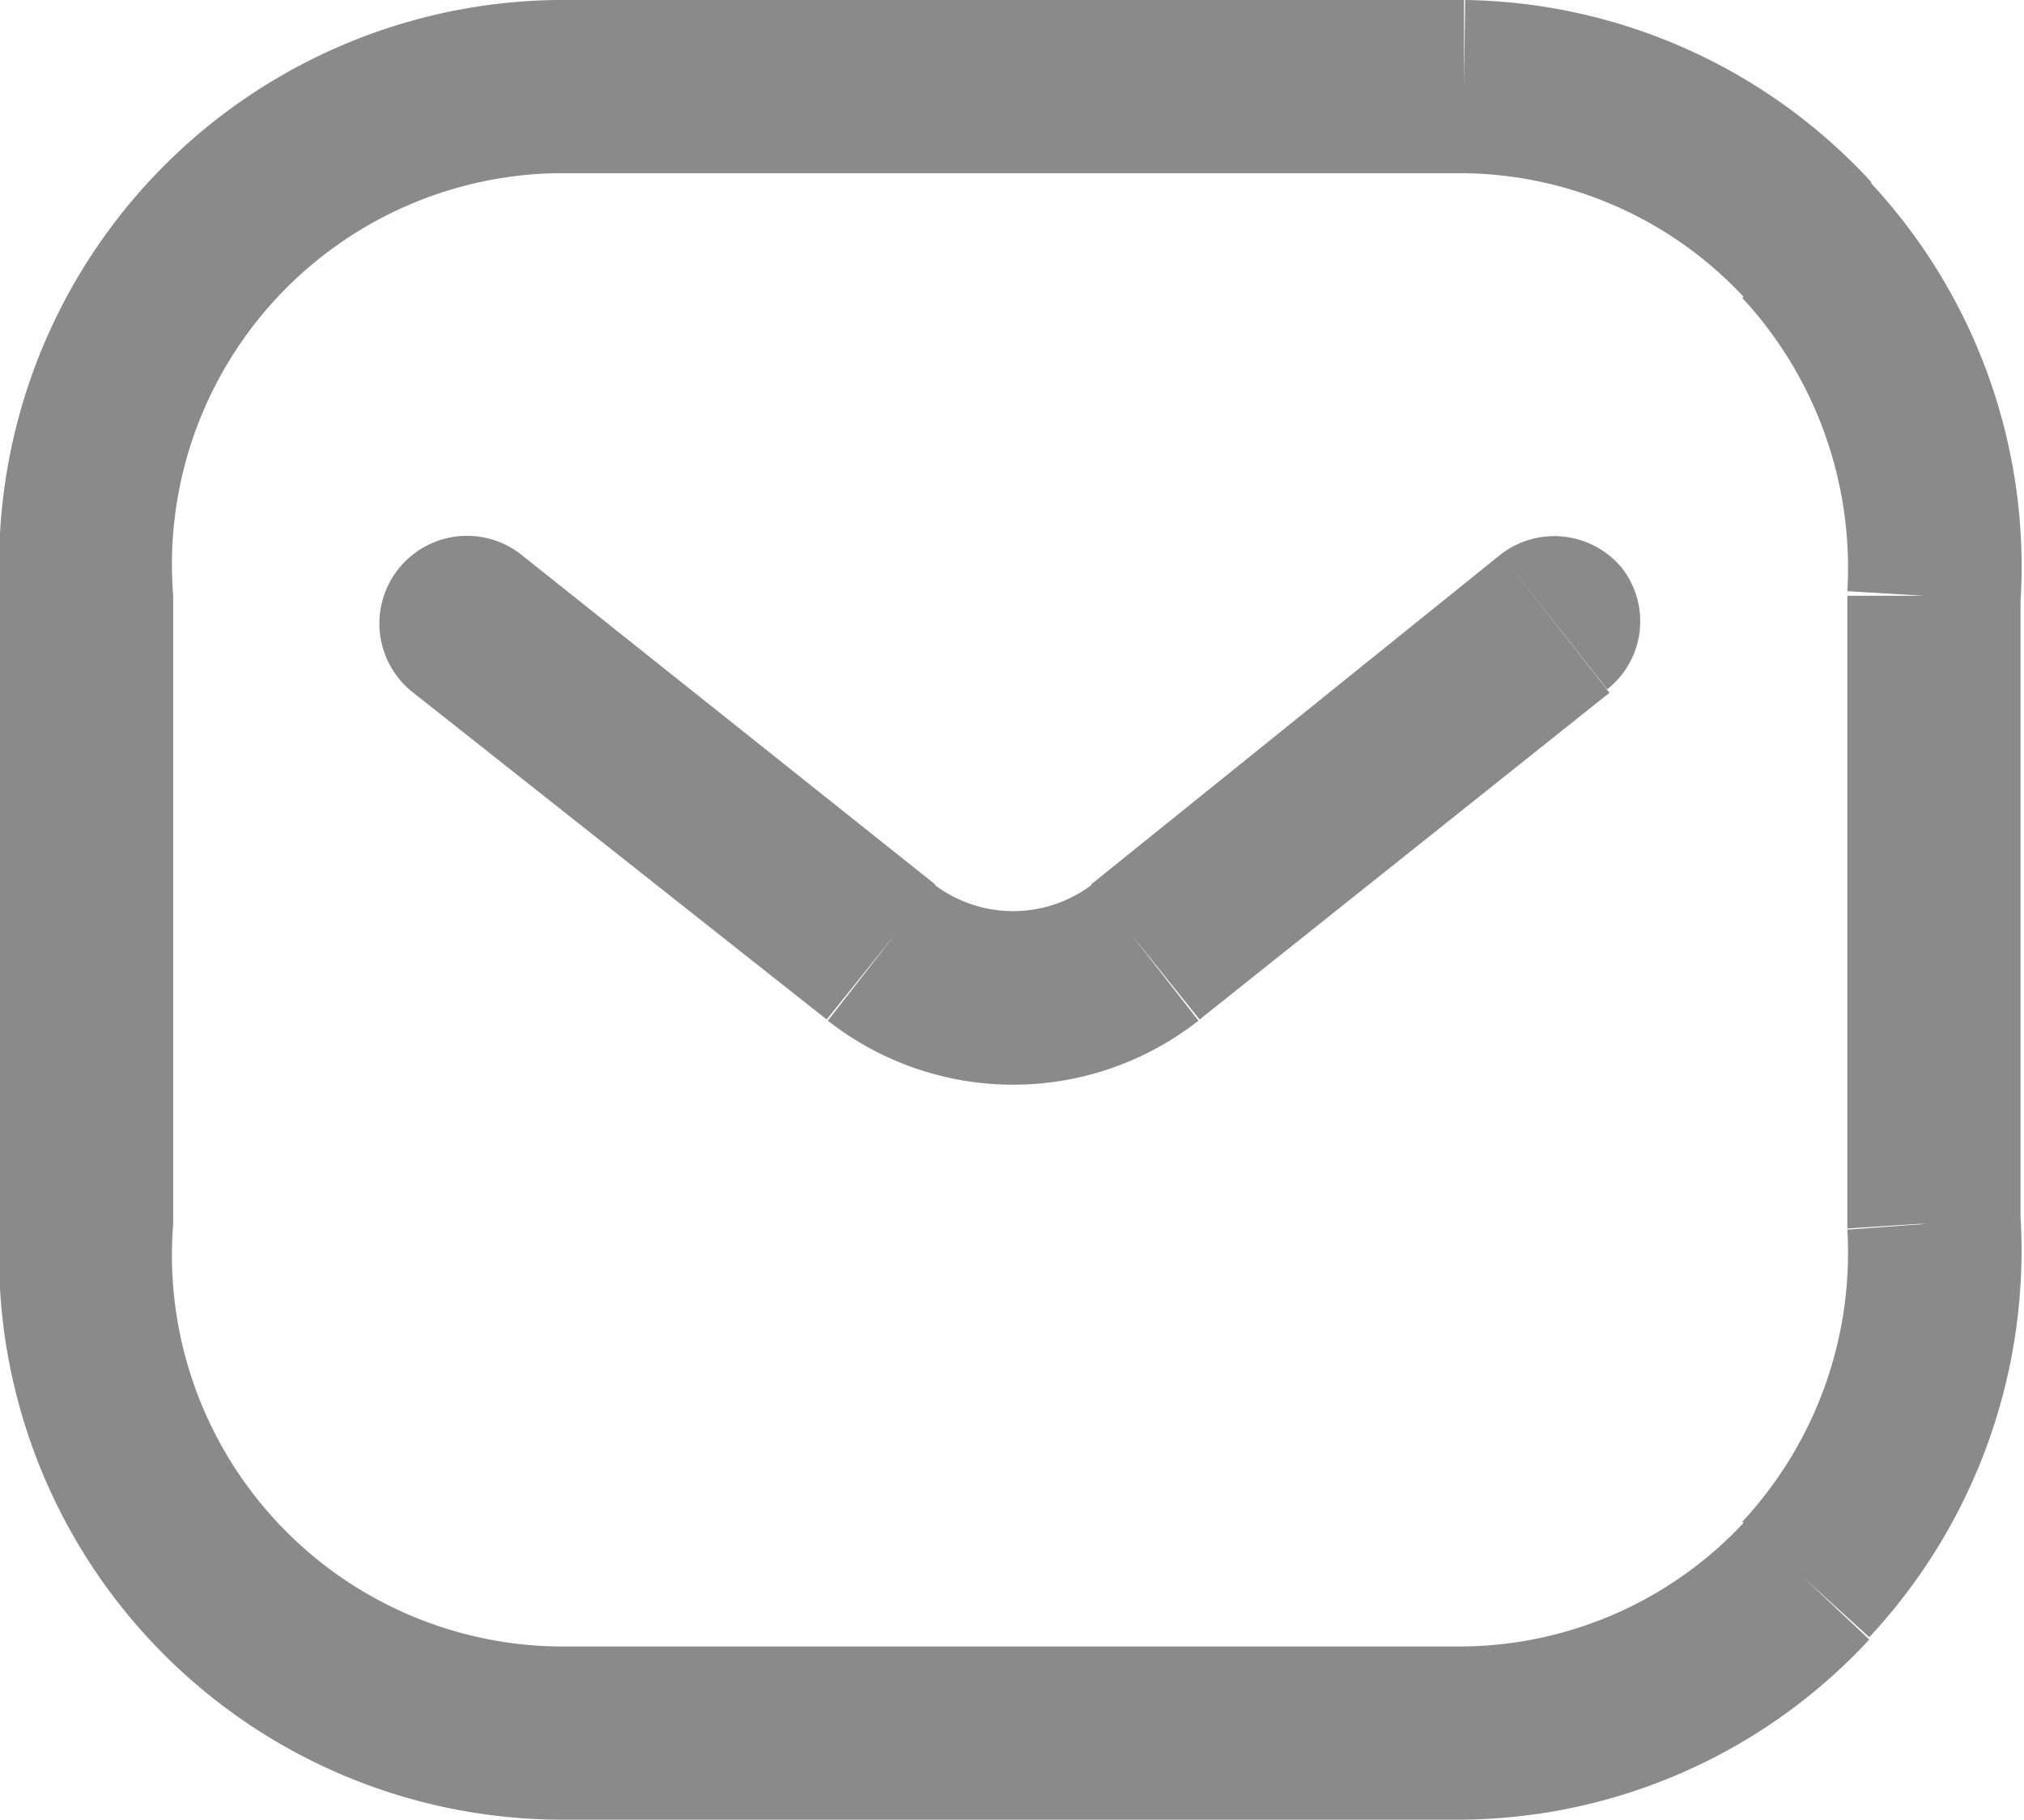 <svg xmlns="http://www.w3.org/2000/svg" viewBox="0 0 17.53 15.76"><defs><style>.cls-1{fill:#8a8a8a;}</style></defs><g id="Layer_2" data-name="Layer 2"><g id="Layer_1-2" data-name="Layer 1"><path class="cls-1" d="M8.1,7.66,4.51,4.8,3.58,6,7.16,8.83Zm1.36,0a1.13,1.13,0,0,1-1.37,0L7.17,8.84a2.6,2.6,0,0,0,3.21,0ZM13,4.8,9.45,7.66l.94,1.17L13.94,6Zm-8.49,0A.75.75,0,0,0,3.58,6ZM7.63,8.25l-.47.58h0Zm2.29,0,.46.59h0Zm4-2.28a.75.75,0,0,0,.12-1.06A.76.76,0,0,0,13,4.8Z"/><path class="cls-1" d="M1.5,5.16A3.39,3.39,0,0,1,4.82,1.5V0A4.89,4.89,0,0,0,0,5.16Zm0,5.44V5.16H0V10.6Zm3.32,3.66A3.39,3.39,0,0,1,1.5,10.6H0a4.88,4.88,0,0,0,4.82,5.16Zm7.86,0H4.82v1.5h7.86Zm2.43-1.08a3.37,3.37,0,0,1-2.44,1.08l0,1.5a4.86,4.86,0,0,0,3.52-1.56ZM16,10.65a3.42,3.42,0,0,1-.91,2.53l1.1,1a4.91,4.91,0,0,0,1.31-3.64Zm0-5.49V10.6h1.5V5.16Zm-.91-2.58A3.44,3.44,0,0,1,16,5.12l1.5.09a4.88,4.88,0,0,0-1.31-3.64ZM12.67,1.5a3.37,3.37,0,0,1,2.44,1.08l1.1-1A4.87,4.87,0,0,0,12.69,0Zm-7.85,0h7.86V0H4.82ZM12.68,15v.75h0Zm4.09-4.41H16v.05Zm0-5.44-.75,0v0ZM15.66,2.08l.55-.51h0Zm-3-1.33V0h0Z"/></g></g></svg>